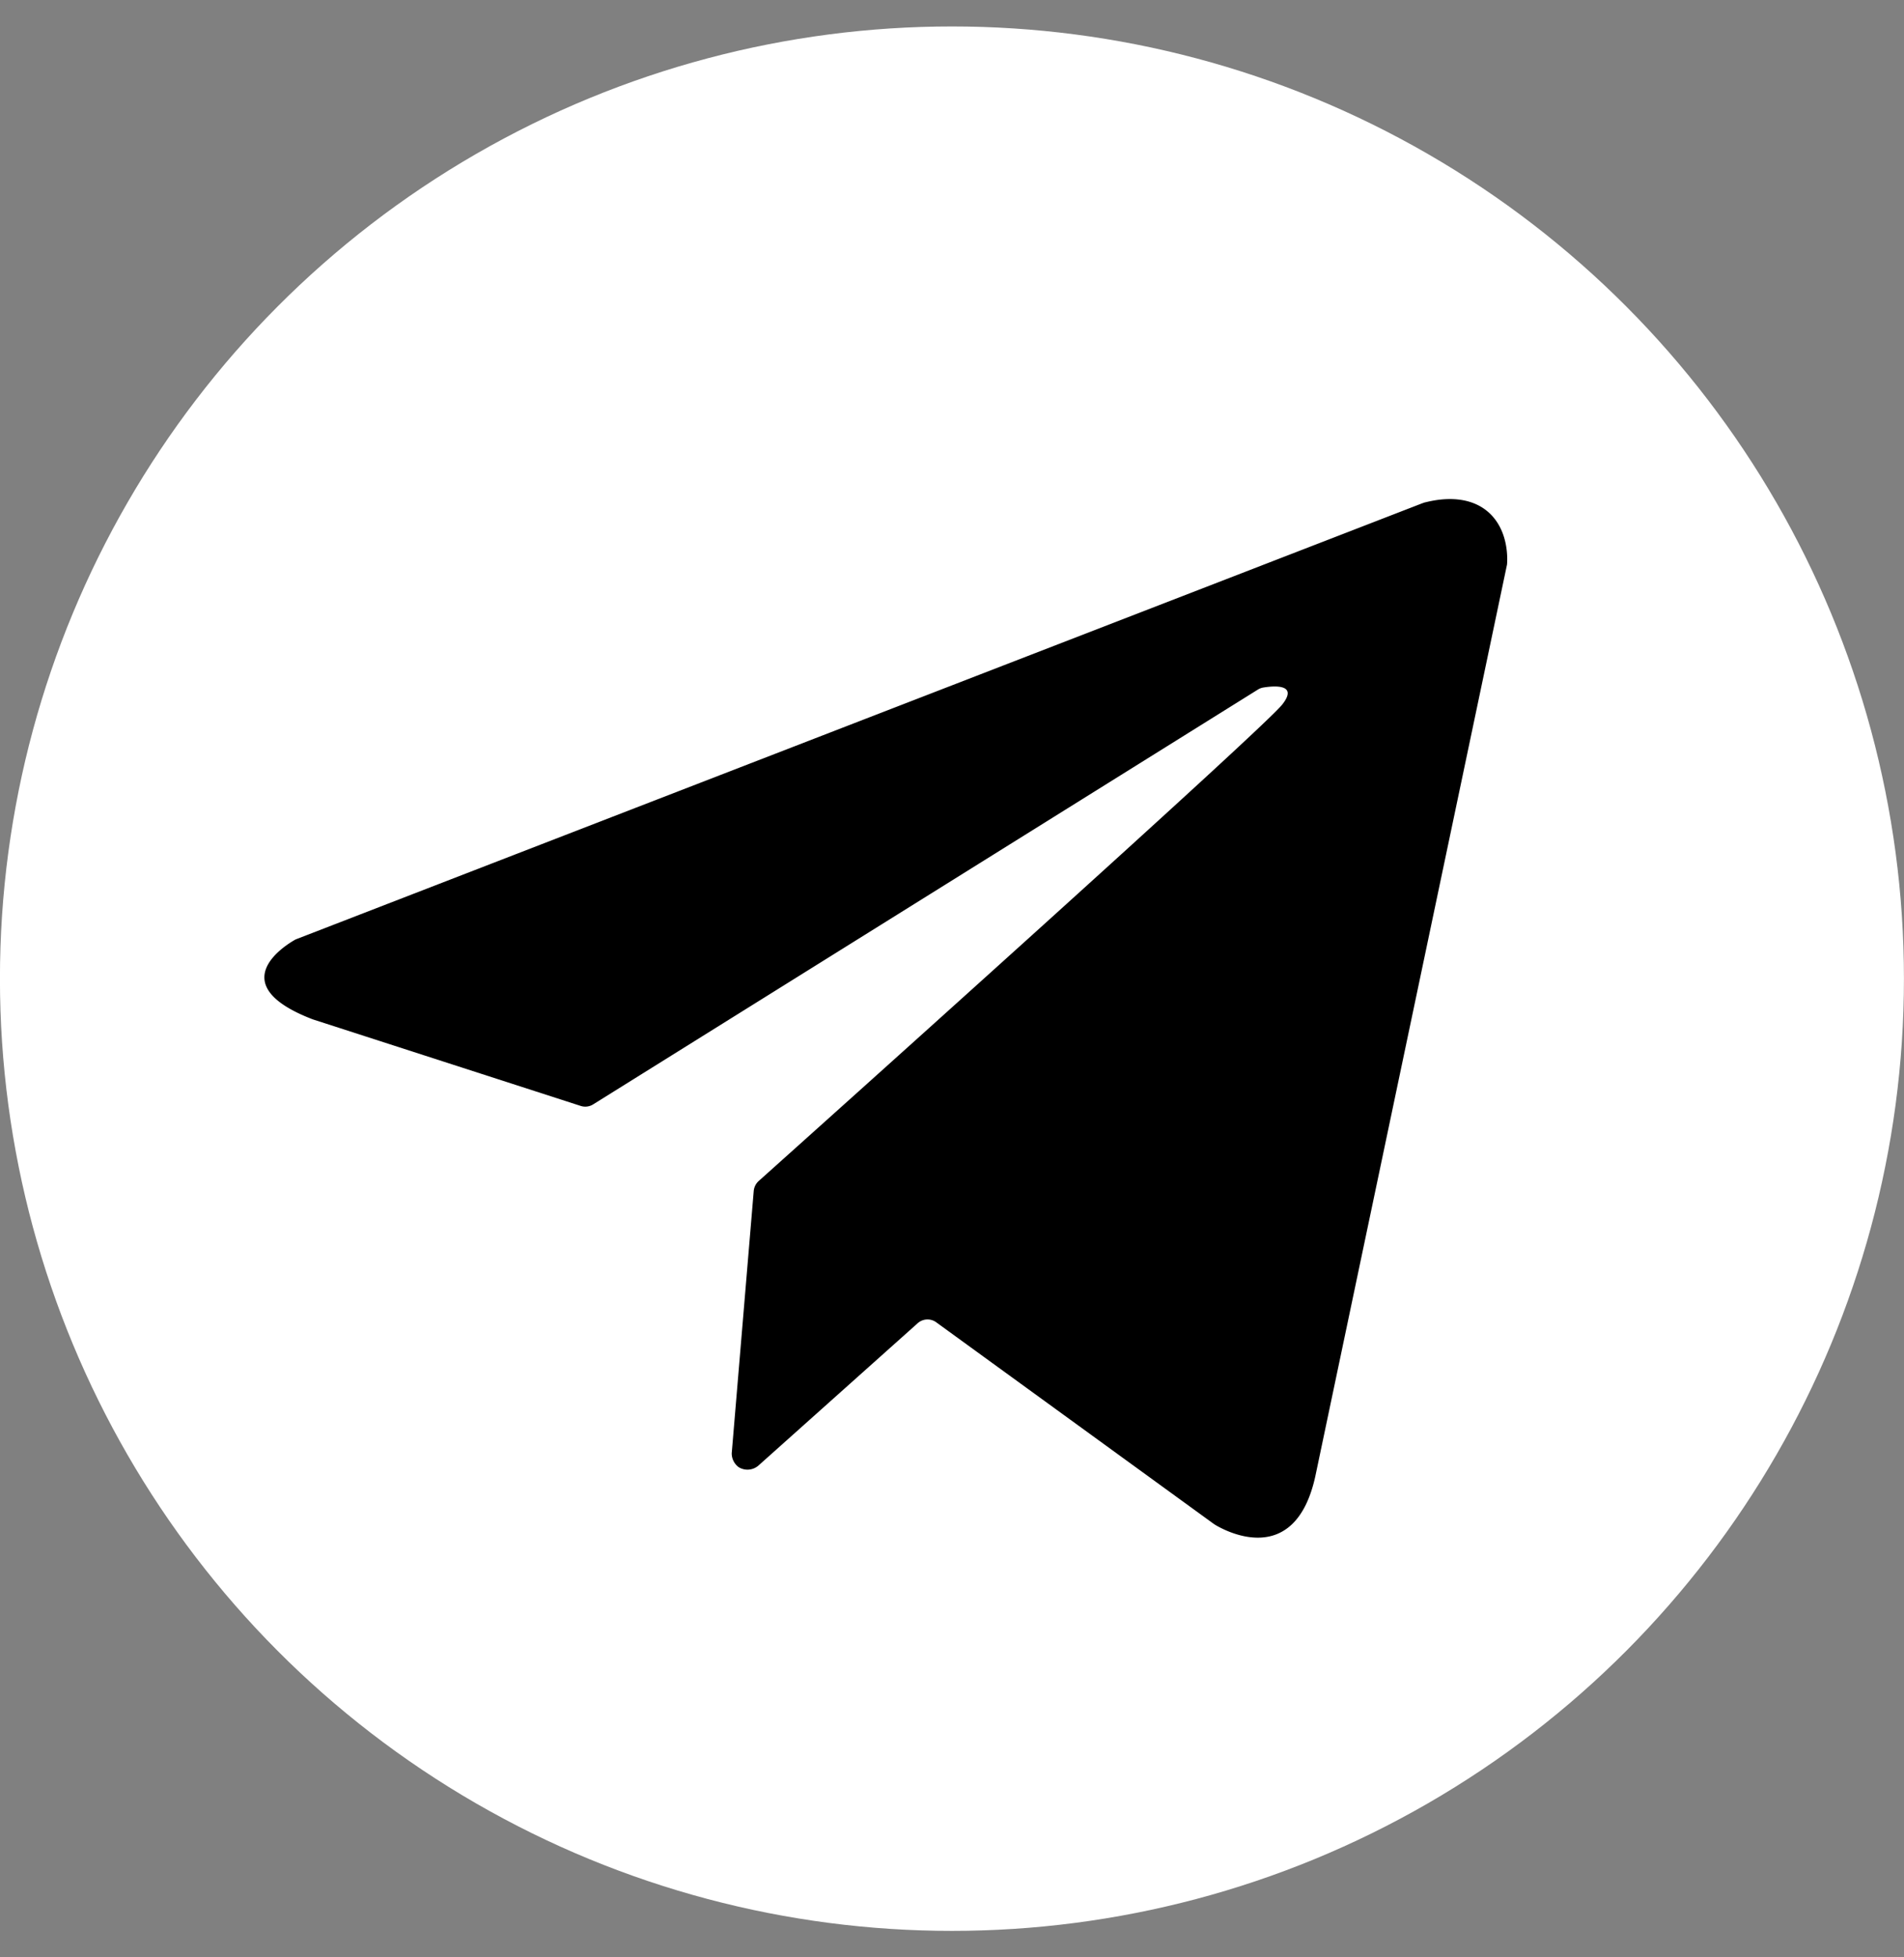 <svg viewBox="0 0 36 37" fill="none" xmlns="http://www.w3.org/2000/svg"><rect x="0" y="0" width="36" height="37" fill="#808080" stroke="none"/><circle cx="17.999" cy="18.5" r="18" fill="#fff"/><g clip-path="url(#a)"><path d="M26.893 9.513 5.611 17.75a.275.275 0 0 0-.037.017c-.172.098-1.377.835.321 1.495l.018.007 5.068 1.637a.28.28 0 0 0 .233-.029l12.57-7.842a.275.275 0 0 1 .1-.038c.175-.029.679-.083.36.321-.36.46-8.945 8.153-9.898 9.006a.29.29 0 0 0-.095.192l-.416 4.957a.325.325 0 0 0 .13.26.316.316 0 0 0 .375-.029l3.01-2.69a.28.28 0 0 1 .351-.019l5.253 3.815.017.011c.127.078 1.5.878 1.897-.907l3.626-17.242c.005-.054.054-.655-.375-1.01-.45-.37-1.089-.183-1.185-.163a.275.275 0 0 0-.04.015Z" fill="#000"/></g><defs><clipPath id="a"><path fill="#fff" transform="translate(4.999 7.5)" d="M0 0h23.5v23.5H0z"/></clipPath></defs></svg>
